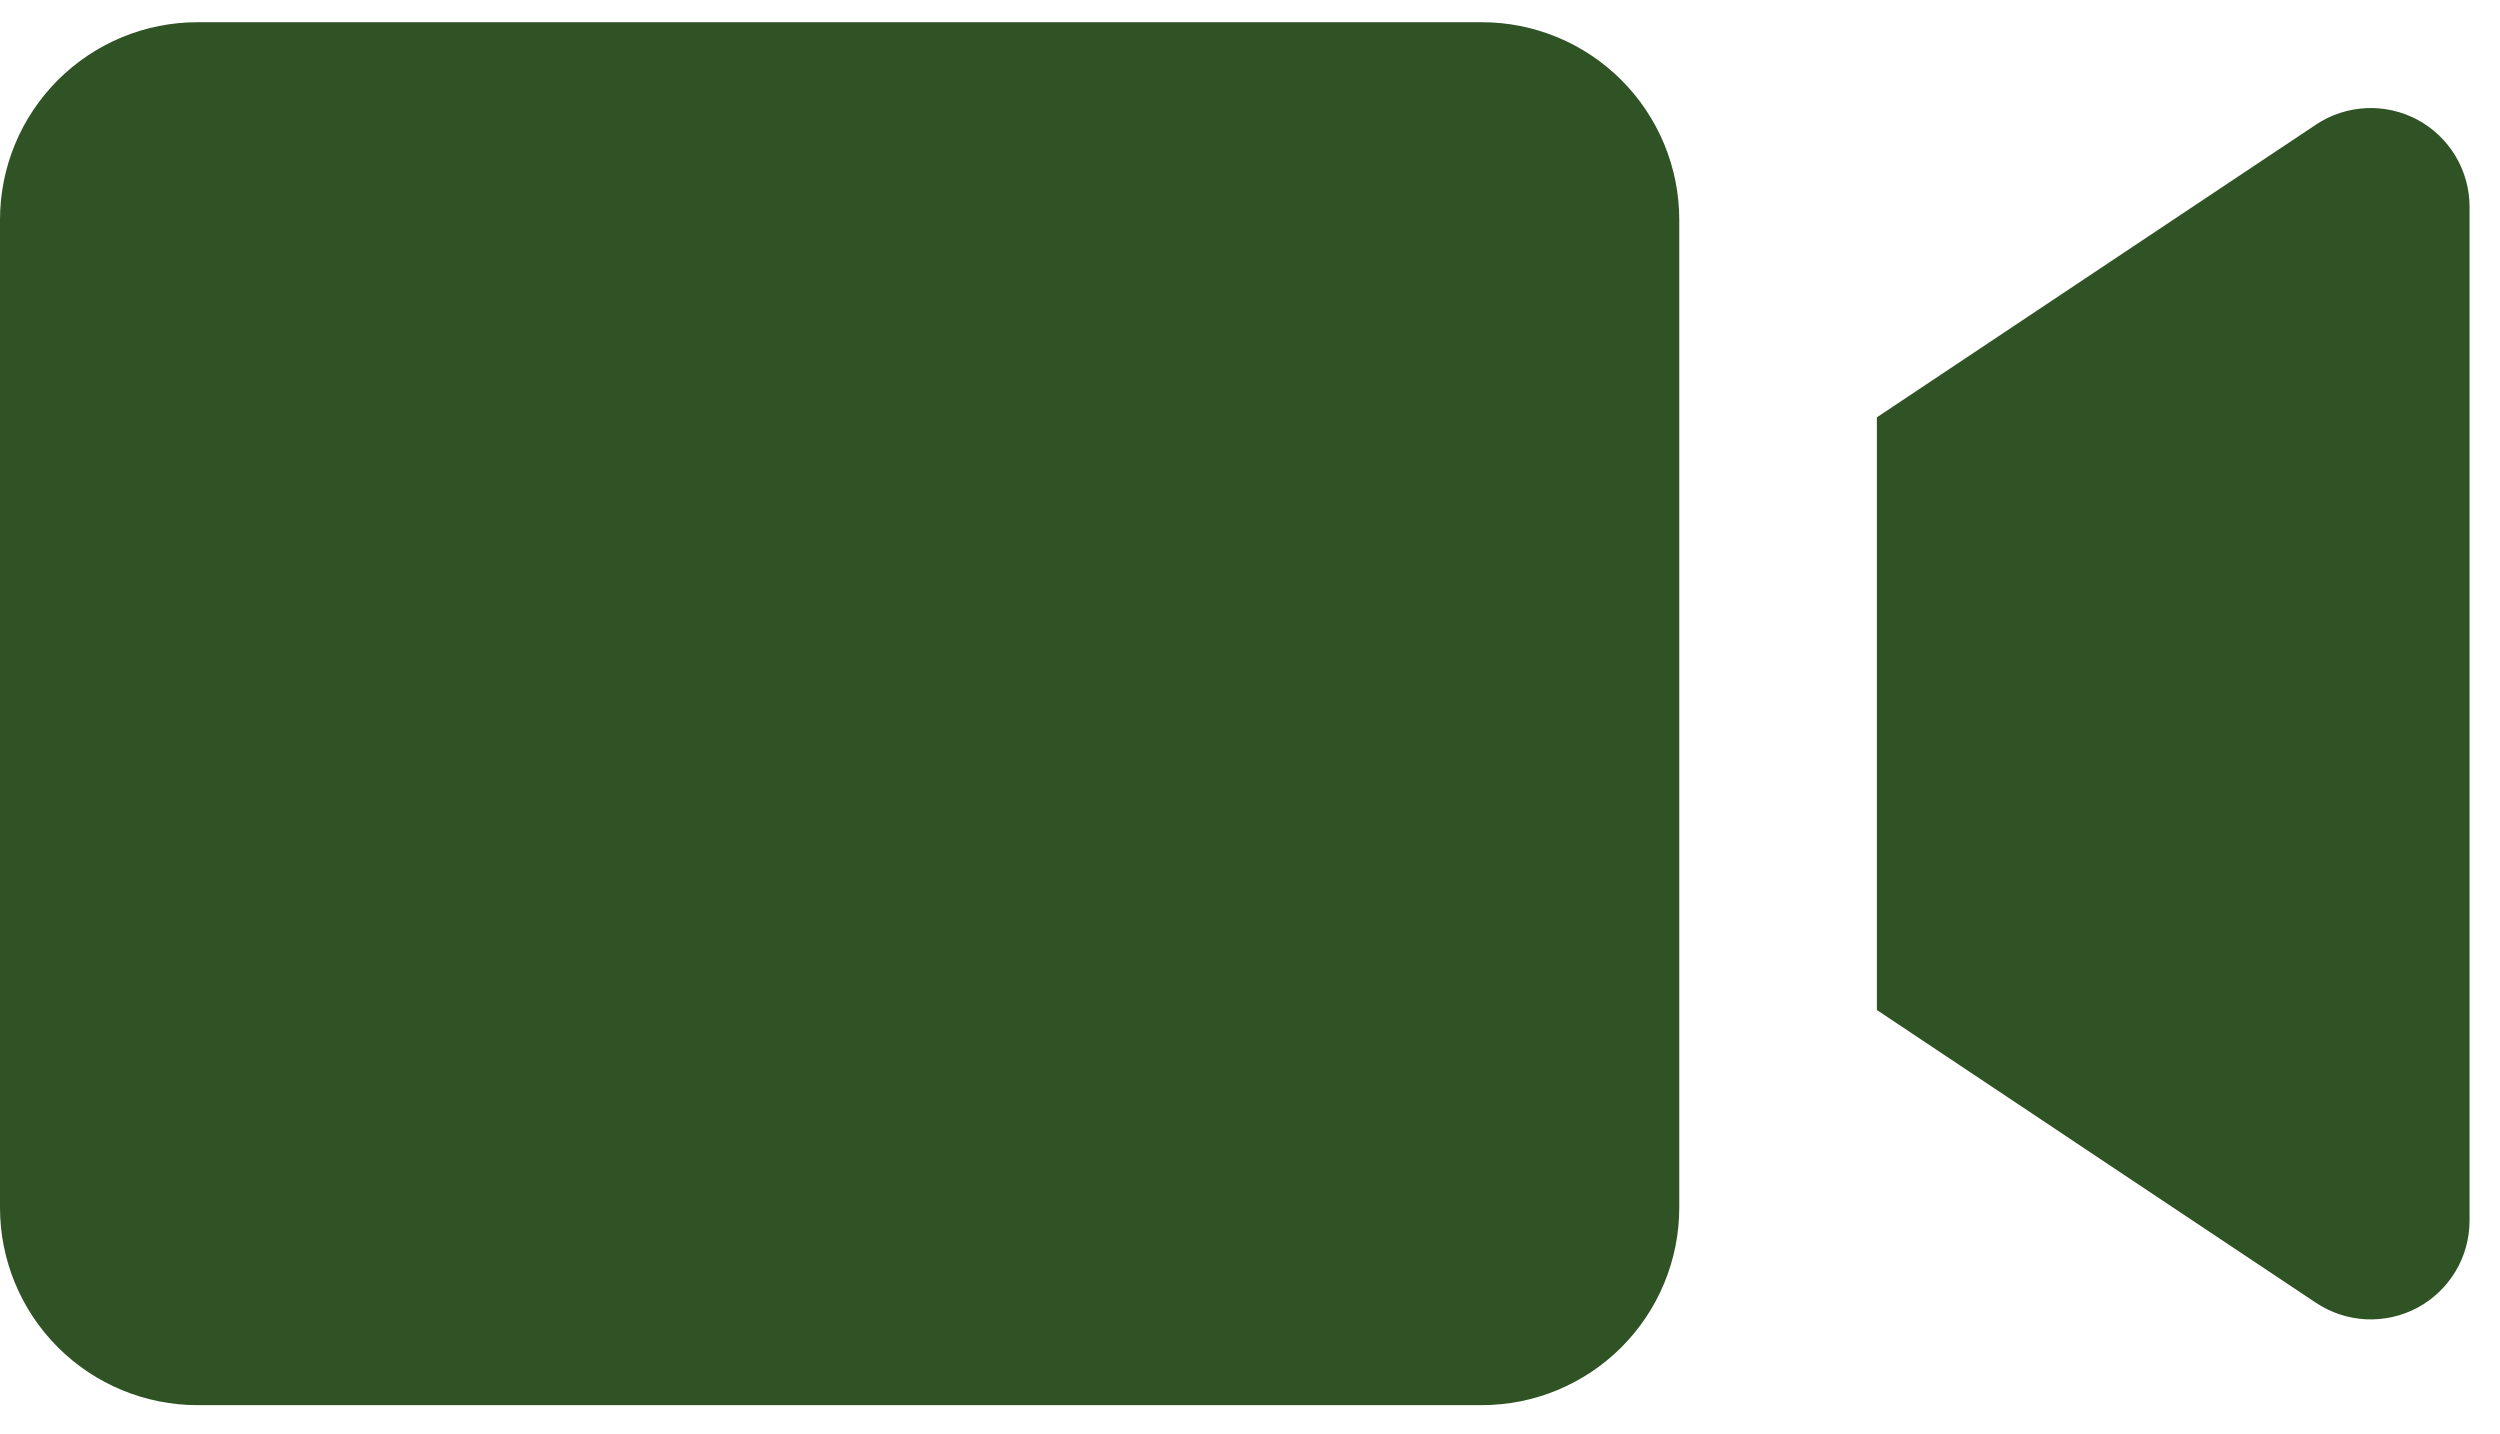 <svg width="68" height="39" viewBox="0 0 68 39" fill="none" xmlns="http://www.w3.org/2000/svg">
<path d="M40.303 38.22H5.374C3.949 38.22 2.582 37.654 1.574 36.646C0.566 35.638 0 34.271 0 32.846V5.978C0 4.553 0.566 3.186 1.574 2.178C2.582 1.17 3.949 0.604 5.374 0.604H40.303C41.728 0.604 43.095 1.17 44.102 2.178C45.11 3.186 45.676 4.553 45.676 5.978V32.846C45.676 34.271 45.11 35.638 44.102 36.646C43.095 37.654 41.728 38.22 40.303 38.22Z" fill="#2F5325"/>
<path d="M51.051 11.351V27.473L62.994 35.436C63.399 35.706 63.869 35.861 64.355 35.885C64.841 35.908 65.325 35.799 65.754 35.57C66.183 35.34 66.541 34.998 66.791 34.58C67.041 34.163 67.172 33.685 67.172 33.198V5.626C67.172 5.139 67.04 4.662 66.79 4.245C66.54 3.827 66.181 3.486 65.753 3.256C65.324 3.027 64.841 2.918 64.355 2.942C63.869 2.965 63.398 3.12 62.994 3.39L51.051 11.351Z" fill="#2F5325"/>
</svg>
